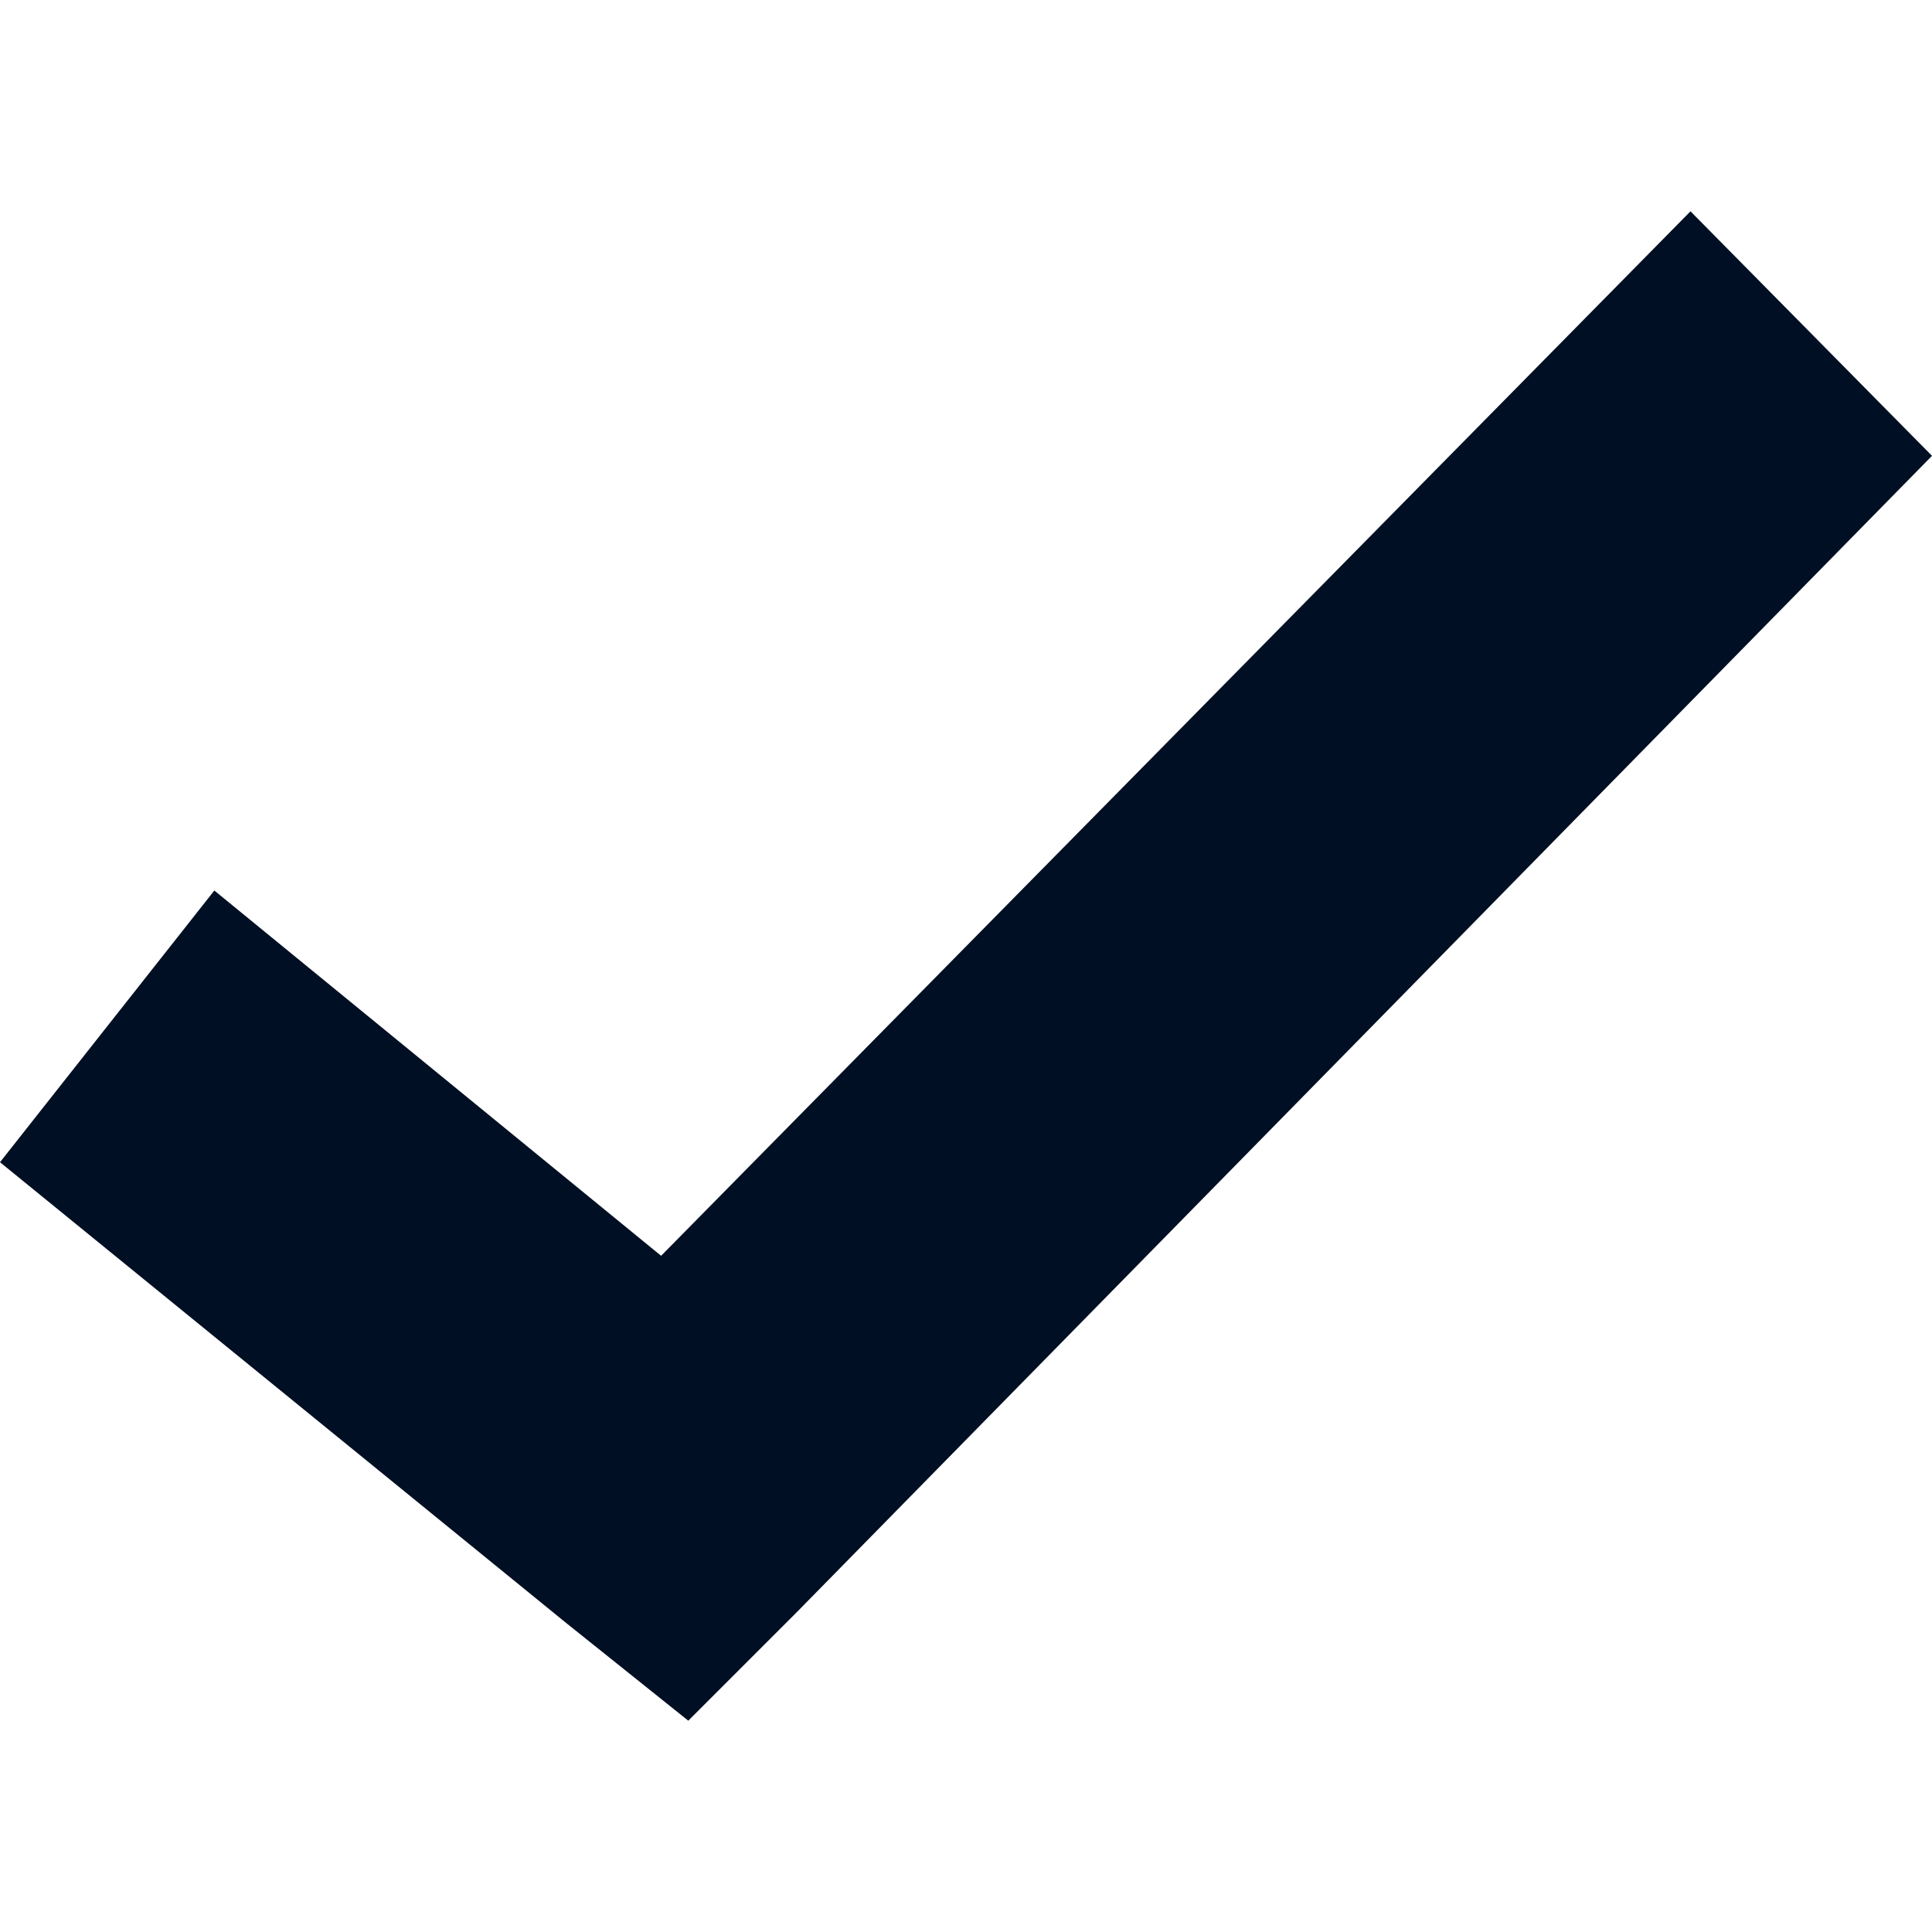 <?xml version="1.0" encoding="utf-8"?>
<!-- Generator: Adobe Illustrator 22.0.1, SVG Export Plug-In . SVG Version: 6.00 Build 0)  -->
<svg version="1.1" id="Layer_1" xmlns="http://www.w3.org/2000/svg" xmlns:xlink="http://www.w3.org/1999/xlink" x="0px" y="0px"
	 viewBox="0 0 64 64" style="enable-background:new 0 0 64 64;" xml:space="preserve">
<style type="text/css">
	.st0{fill:#000F23;}
</style>
<g id="Layer_1_1_">
</g>
<polygon class="st0" points="56,7 21.9,41.6 7.1,29.5 0,38.5 18.8,53.8 22.8,57 26.4,53.4 64,15.1 "/>
</svg>
